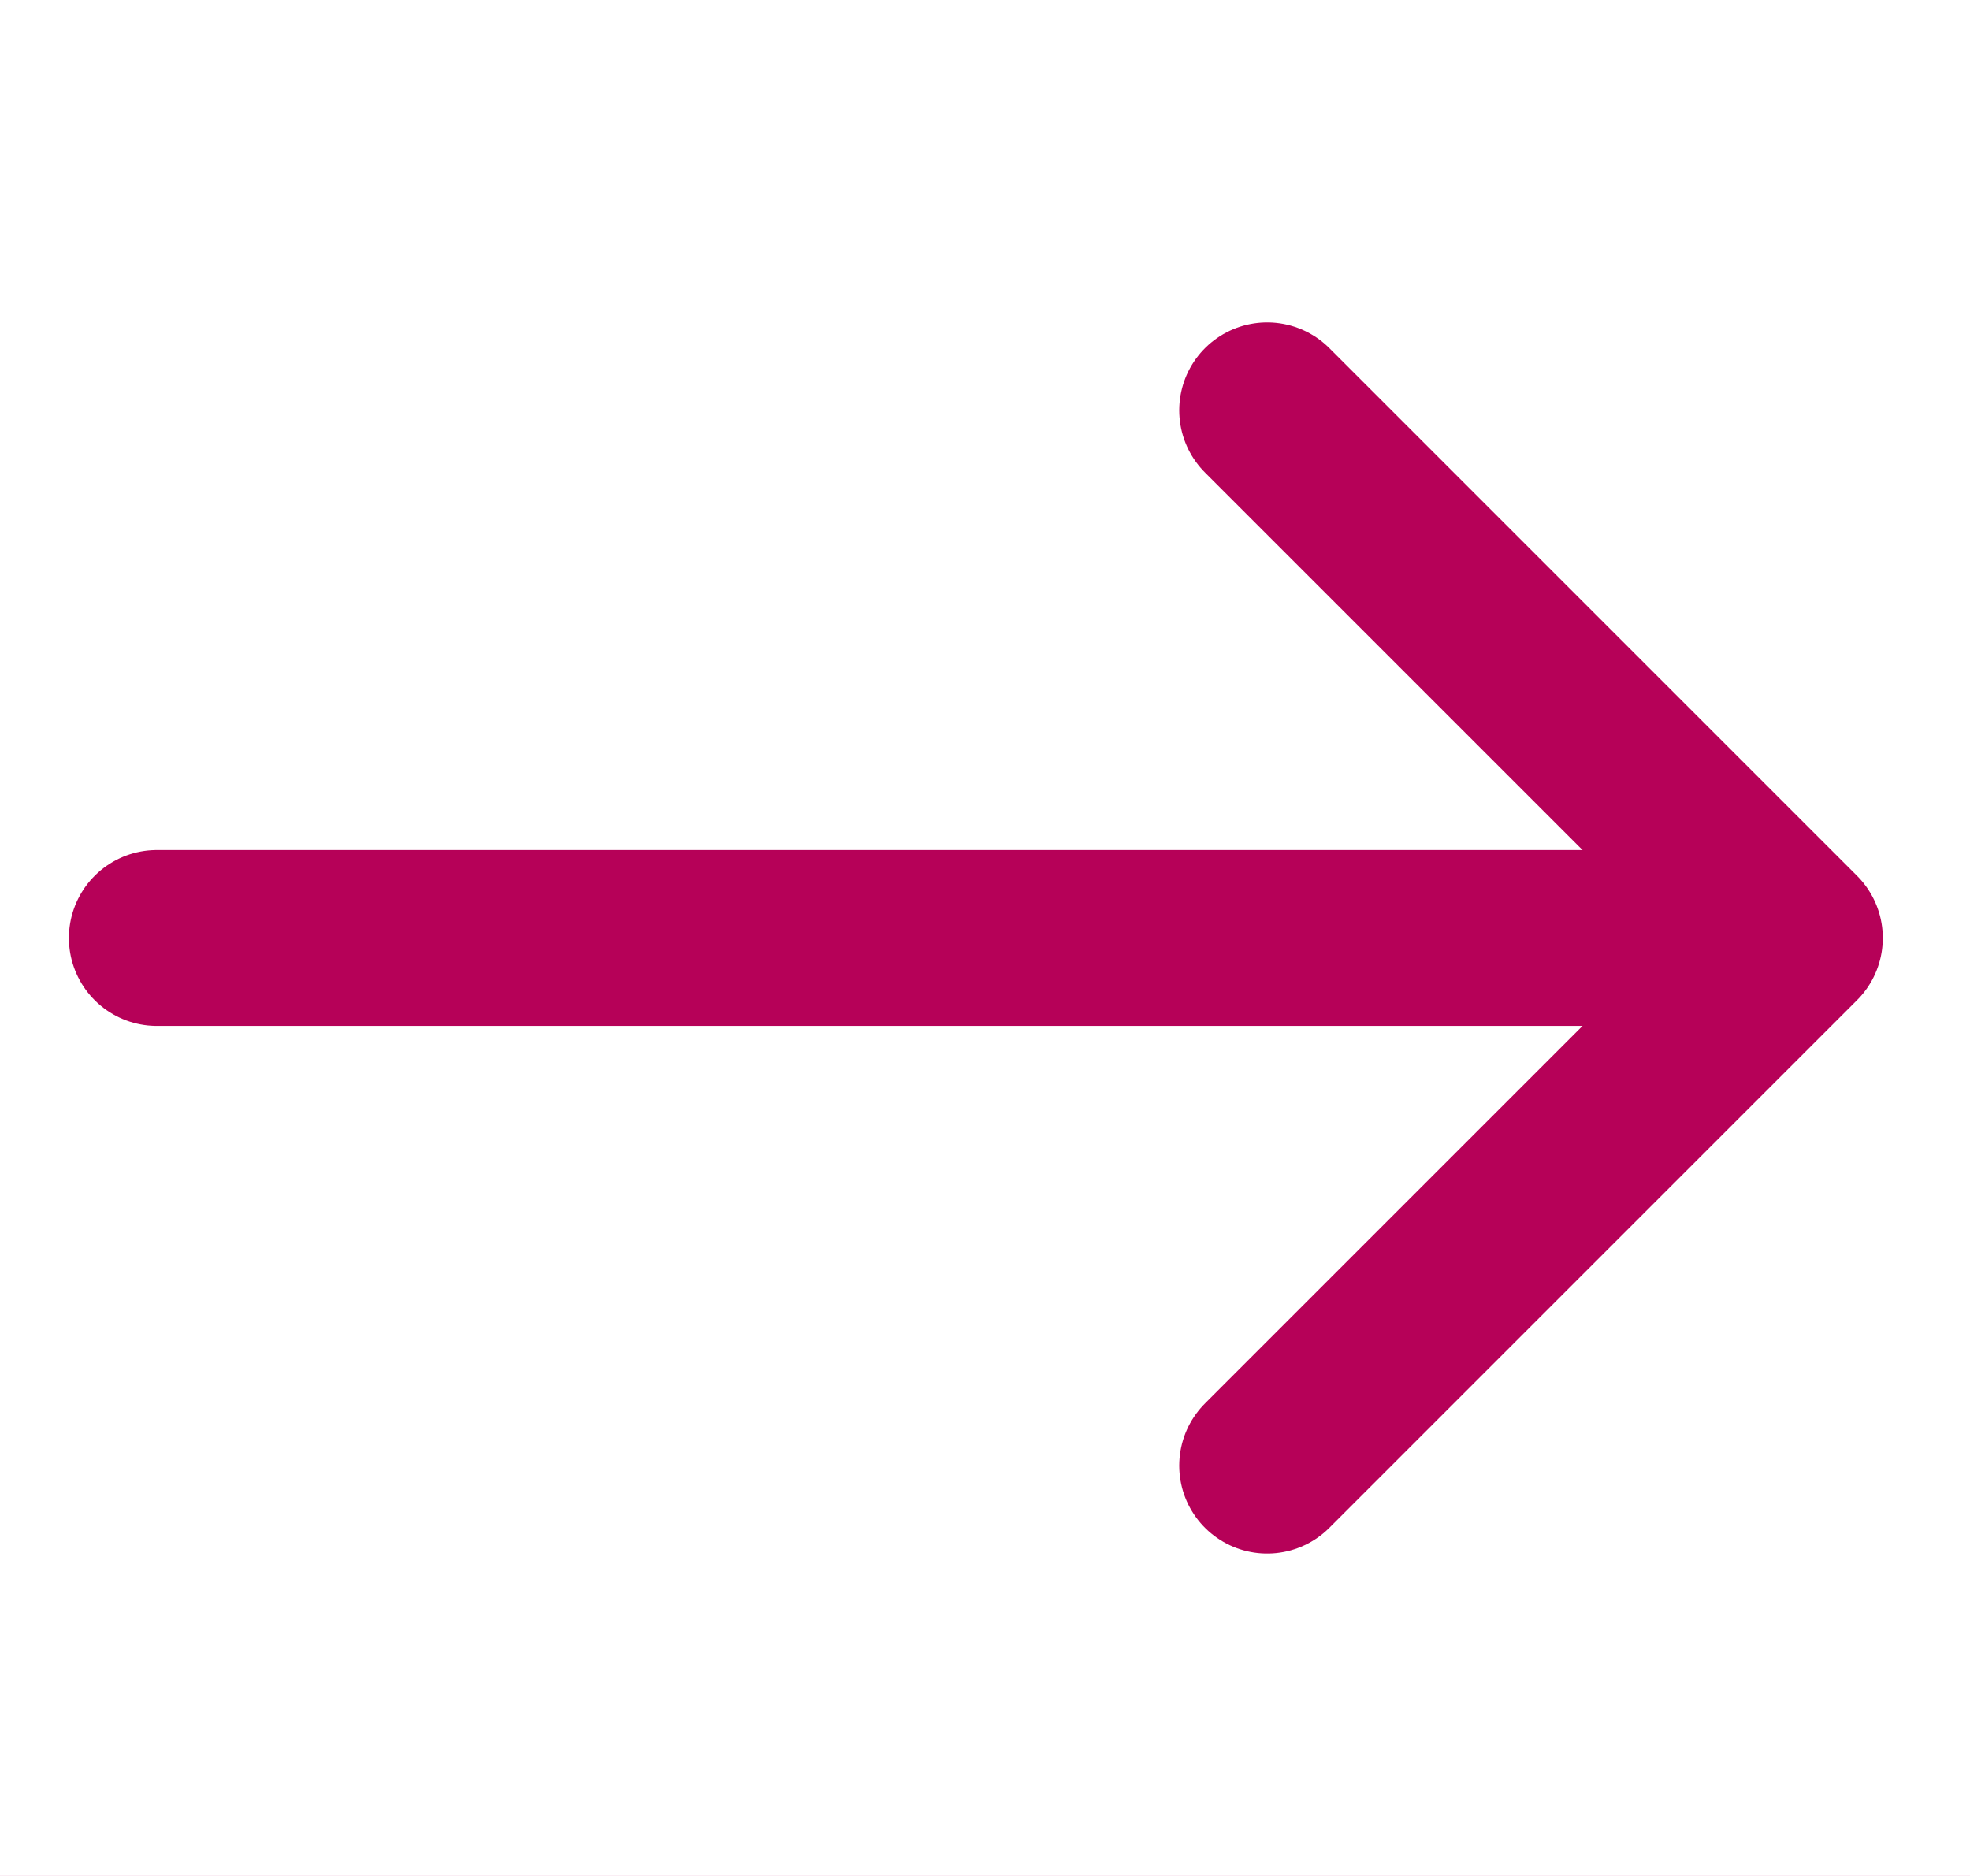 <svg width="21" height="20" viewBox="0 0 21 20" fill="none" xmlns="http://www.w3.org/2000/svg">
<rect width="21" height="20" fill="#0F1424"/>
<g clip-path="url(#clip0_152_13)">
<rect width="1440" height="11553" transform="translate(-1081 -8821)" fill="#0C0C0C"/>
<g clip-path="url(#clip1_152_13)">
<rect width="1440" height="689" transform="translate(-1081 -616)" fill="#B60158"/>
<path fill-rule="evenodd" clip-rule="evenodd" d="M-131.5 -9C-131.5 -11.761 -129.261 -14 -126.5 -14H37.5C40.261 -14 42.5 -11.761 42.5 -9V29C42.5 31.761 40.261 34 37.5 34H-126.5C-129.261 34 -131.5 31.761 -131.5 29V-9Z" fill="white"/>
<g clip-path="url(#clip2_152_13)">
<path d="M13.508 15.625L19.133 10L13.508 4.375" stroke="#B60158" stroke-width="1.875" stroke-linecap="round" stroke-linejoin="round"/>
<path d="M18.352 10H1.672" stroke="#B60158" stroke-width="1.875" stroke-linecap="round" stroke-linejoin="round"/>
</g>
</g>
</g>
<defs>
<clipPath id="clip0_152_13">
<rect width="1440" height="11553" fill="white" transform="translate(-1081 -8821)"/>
</clipPath>
<clipPath id="clip1_152_13">
<rect width="1440" height="689" fill="white" transform="translate(-1081 -616)"/>
</clipPath>
<clipPath id="clip2_152_13">
<rect width="20" height="20" fill="white" transform="matrix(-1 0 0 1 20.5 0)"/>
</clipPath>
</defs>
</svg>
